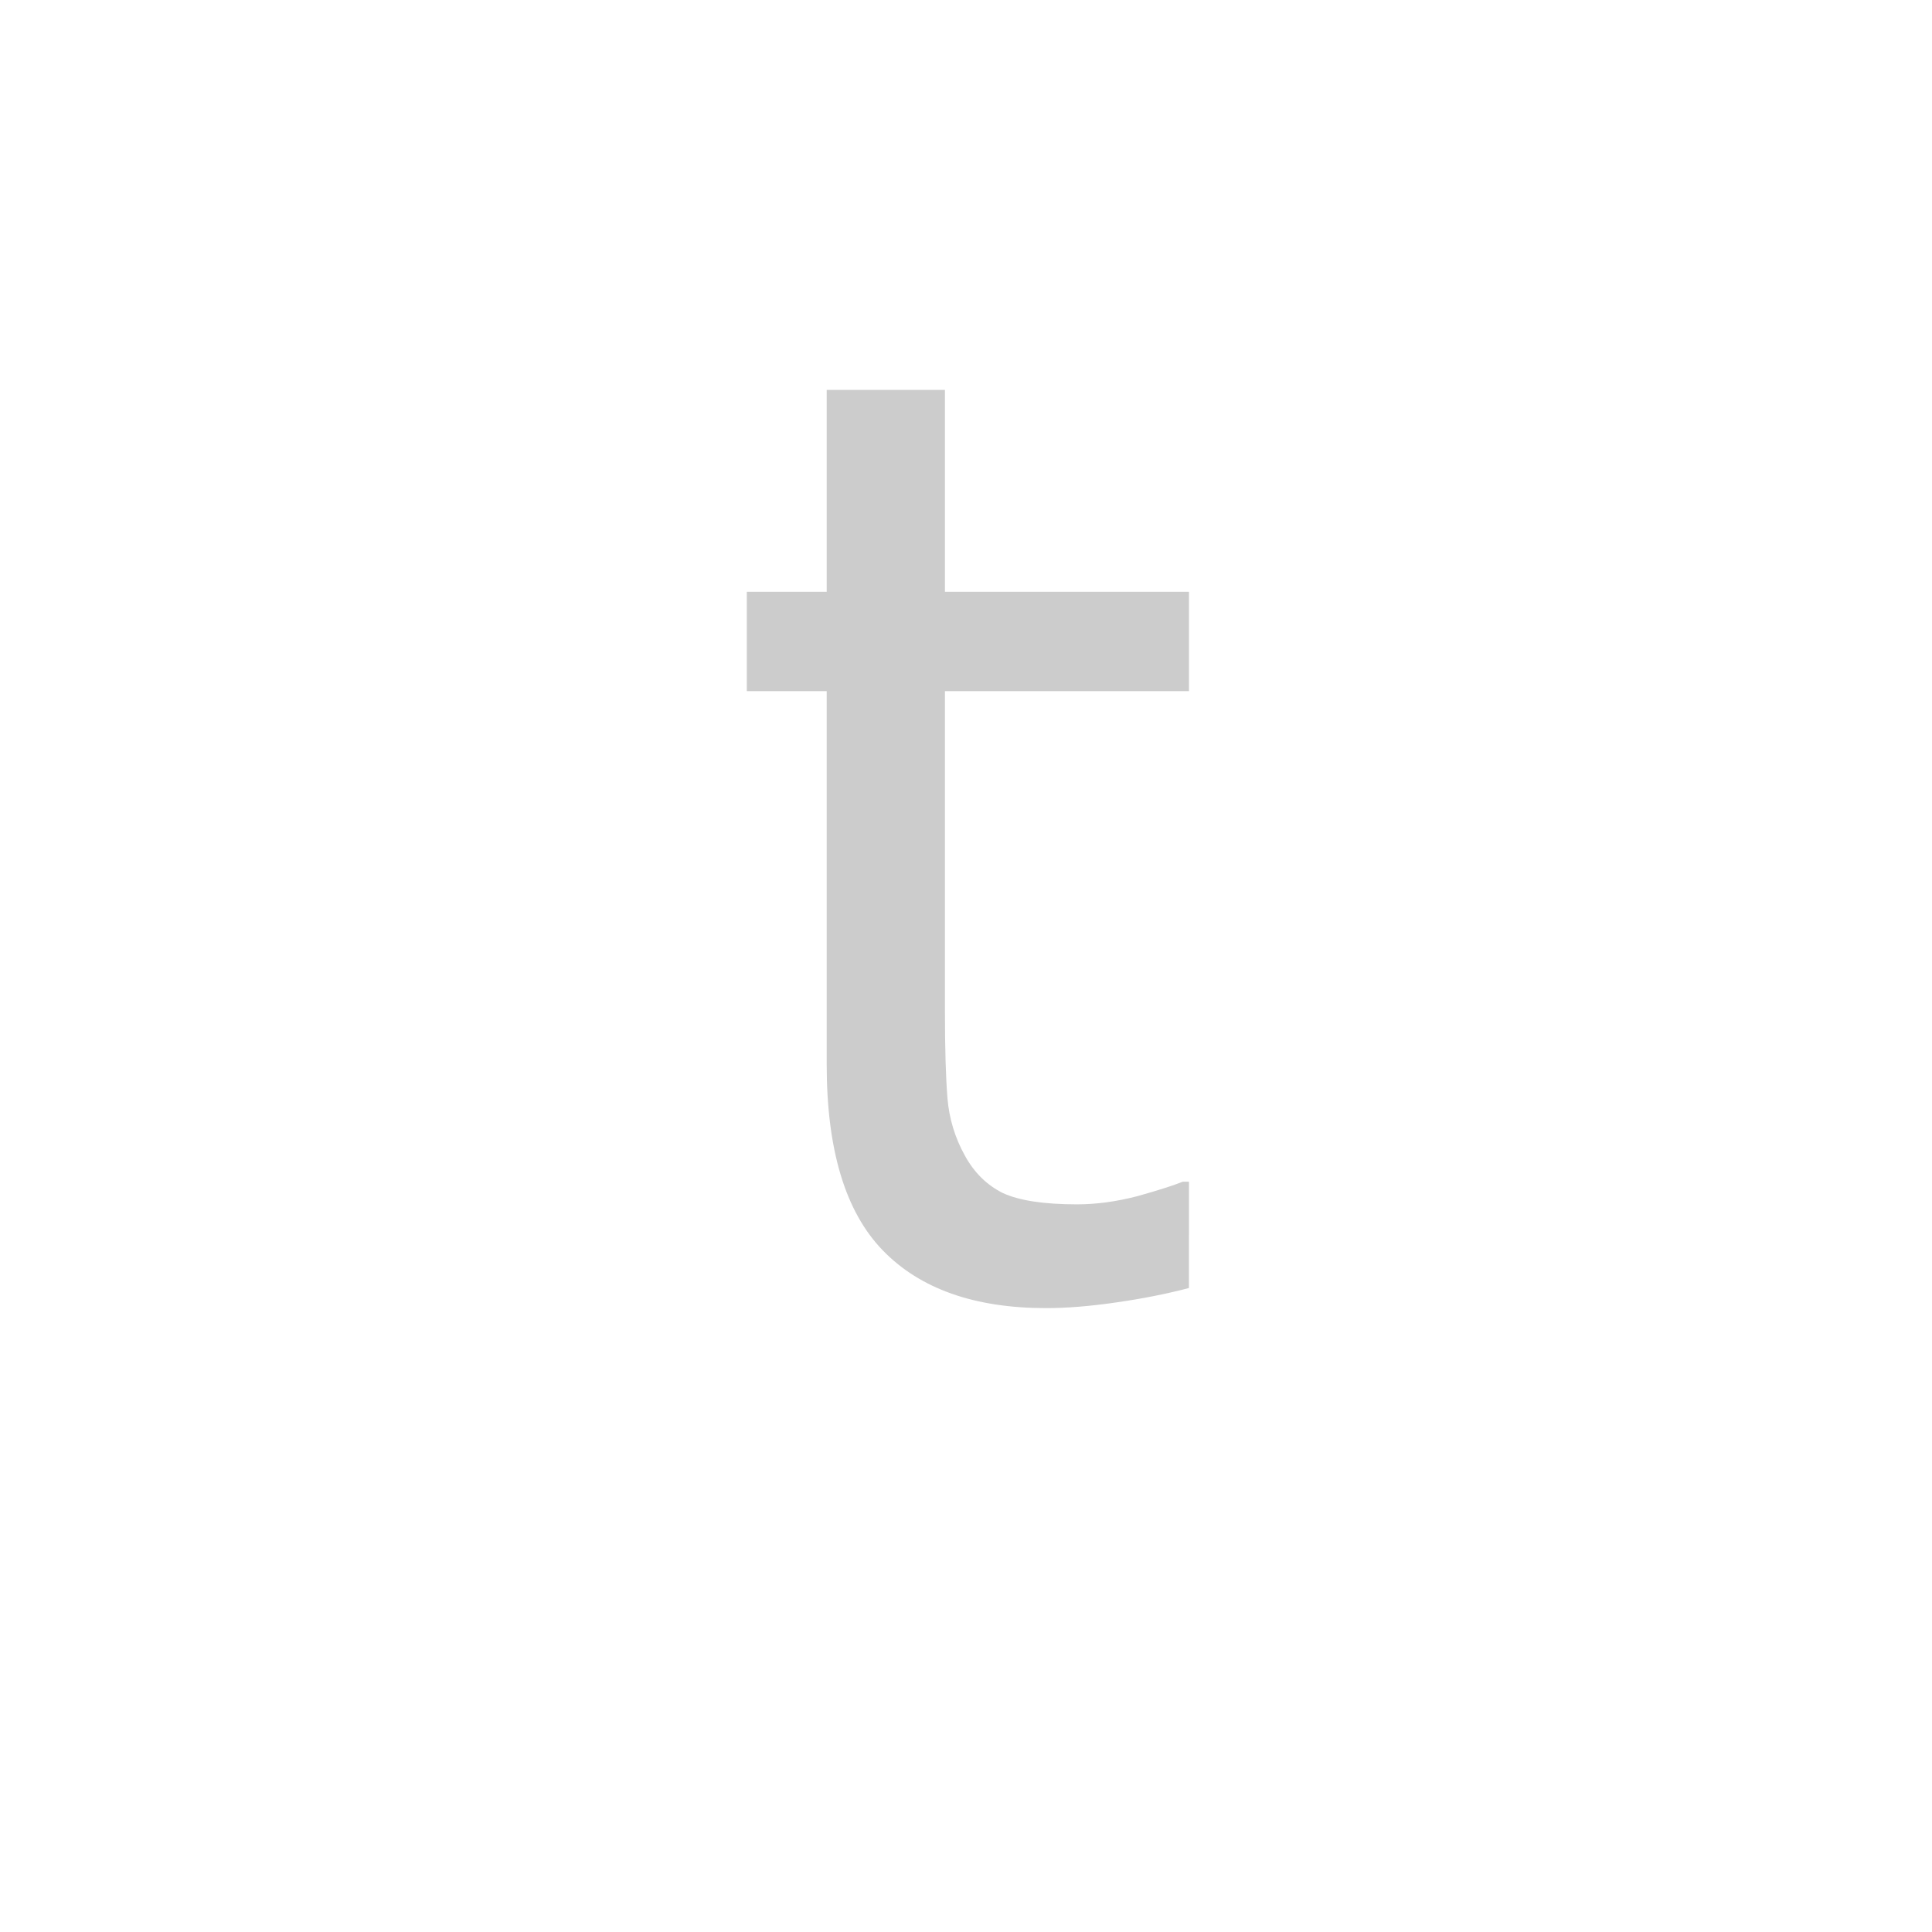 <svg id="z12736" class="acjk" version="1.1" viewBox="0 0 512 512" xmlns="http://www.w3.org/2000/svg" xmlns:xlink="http://www.w3.org/1999/xlink">
<style>
<![CDATA[
@keyframes zk {
	to {
		stroke-dashoffset:0;
	}
}
svg.acjk path[clip-path] {
	--t:3s;
	animation:zk 3s linear forwards 0s;
	stroke-dasharray:2500;
	stroke-dashoffset:2500;
	stroke-width:40;
	stroke-linecap:round;
	fill:none;
	stroke:#000;
}
svg.acjk path[id] {fill:#ccc;}
]]>
</style>
<path id="z12736d1" d="m 315.083,341.333 q -8.833,2.333 -19.333,3.833 -10.333,1.5 -18.5,1.5 -28.5,0 -43.333,-15.333 -14.833,-15.333 -14.833,-49.167 v -99 h -21.167 v -26.333 h 21.167 v -53.5 h 31.333 v 53.5 h 64.667 v 26.333 h -64.667 v 84.833 q 0,14.667 0.667,23 0.667,8.167 4.667,15.333 3.667,6.667 10,9.833 6.5,3 19.667,3 7.667,0 16,-2.167 8.333,-2.333 12,-3.833 h 1.667 z"/>
<defs>
	<clipPath id="z12736c1"><use xlink:href="#z12736d1"/></clipPath>
</defs>
<path style="--d:0s;--length:2500" clip-path="url(#z12736c1)" d="m 237.153,86.38 -3.141,199.46 20.417,43.975 48.687,1.571 29.84,-10.994 L 417.767,37.693 94.233,26.699 144.491,171.19 l 210.454,-3.141"/>
</svg>
  